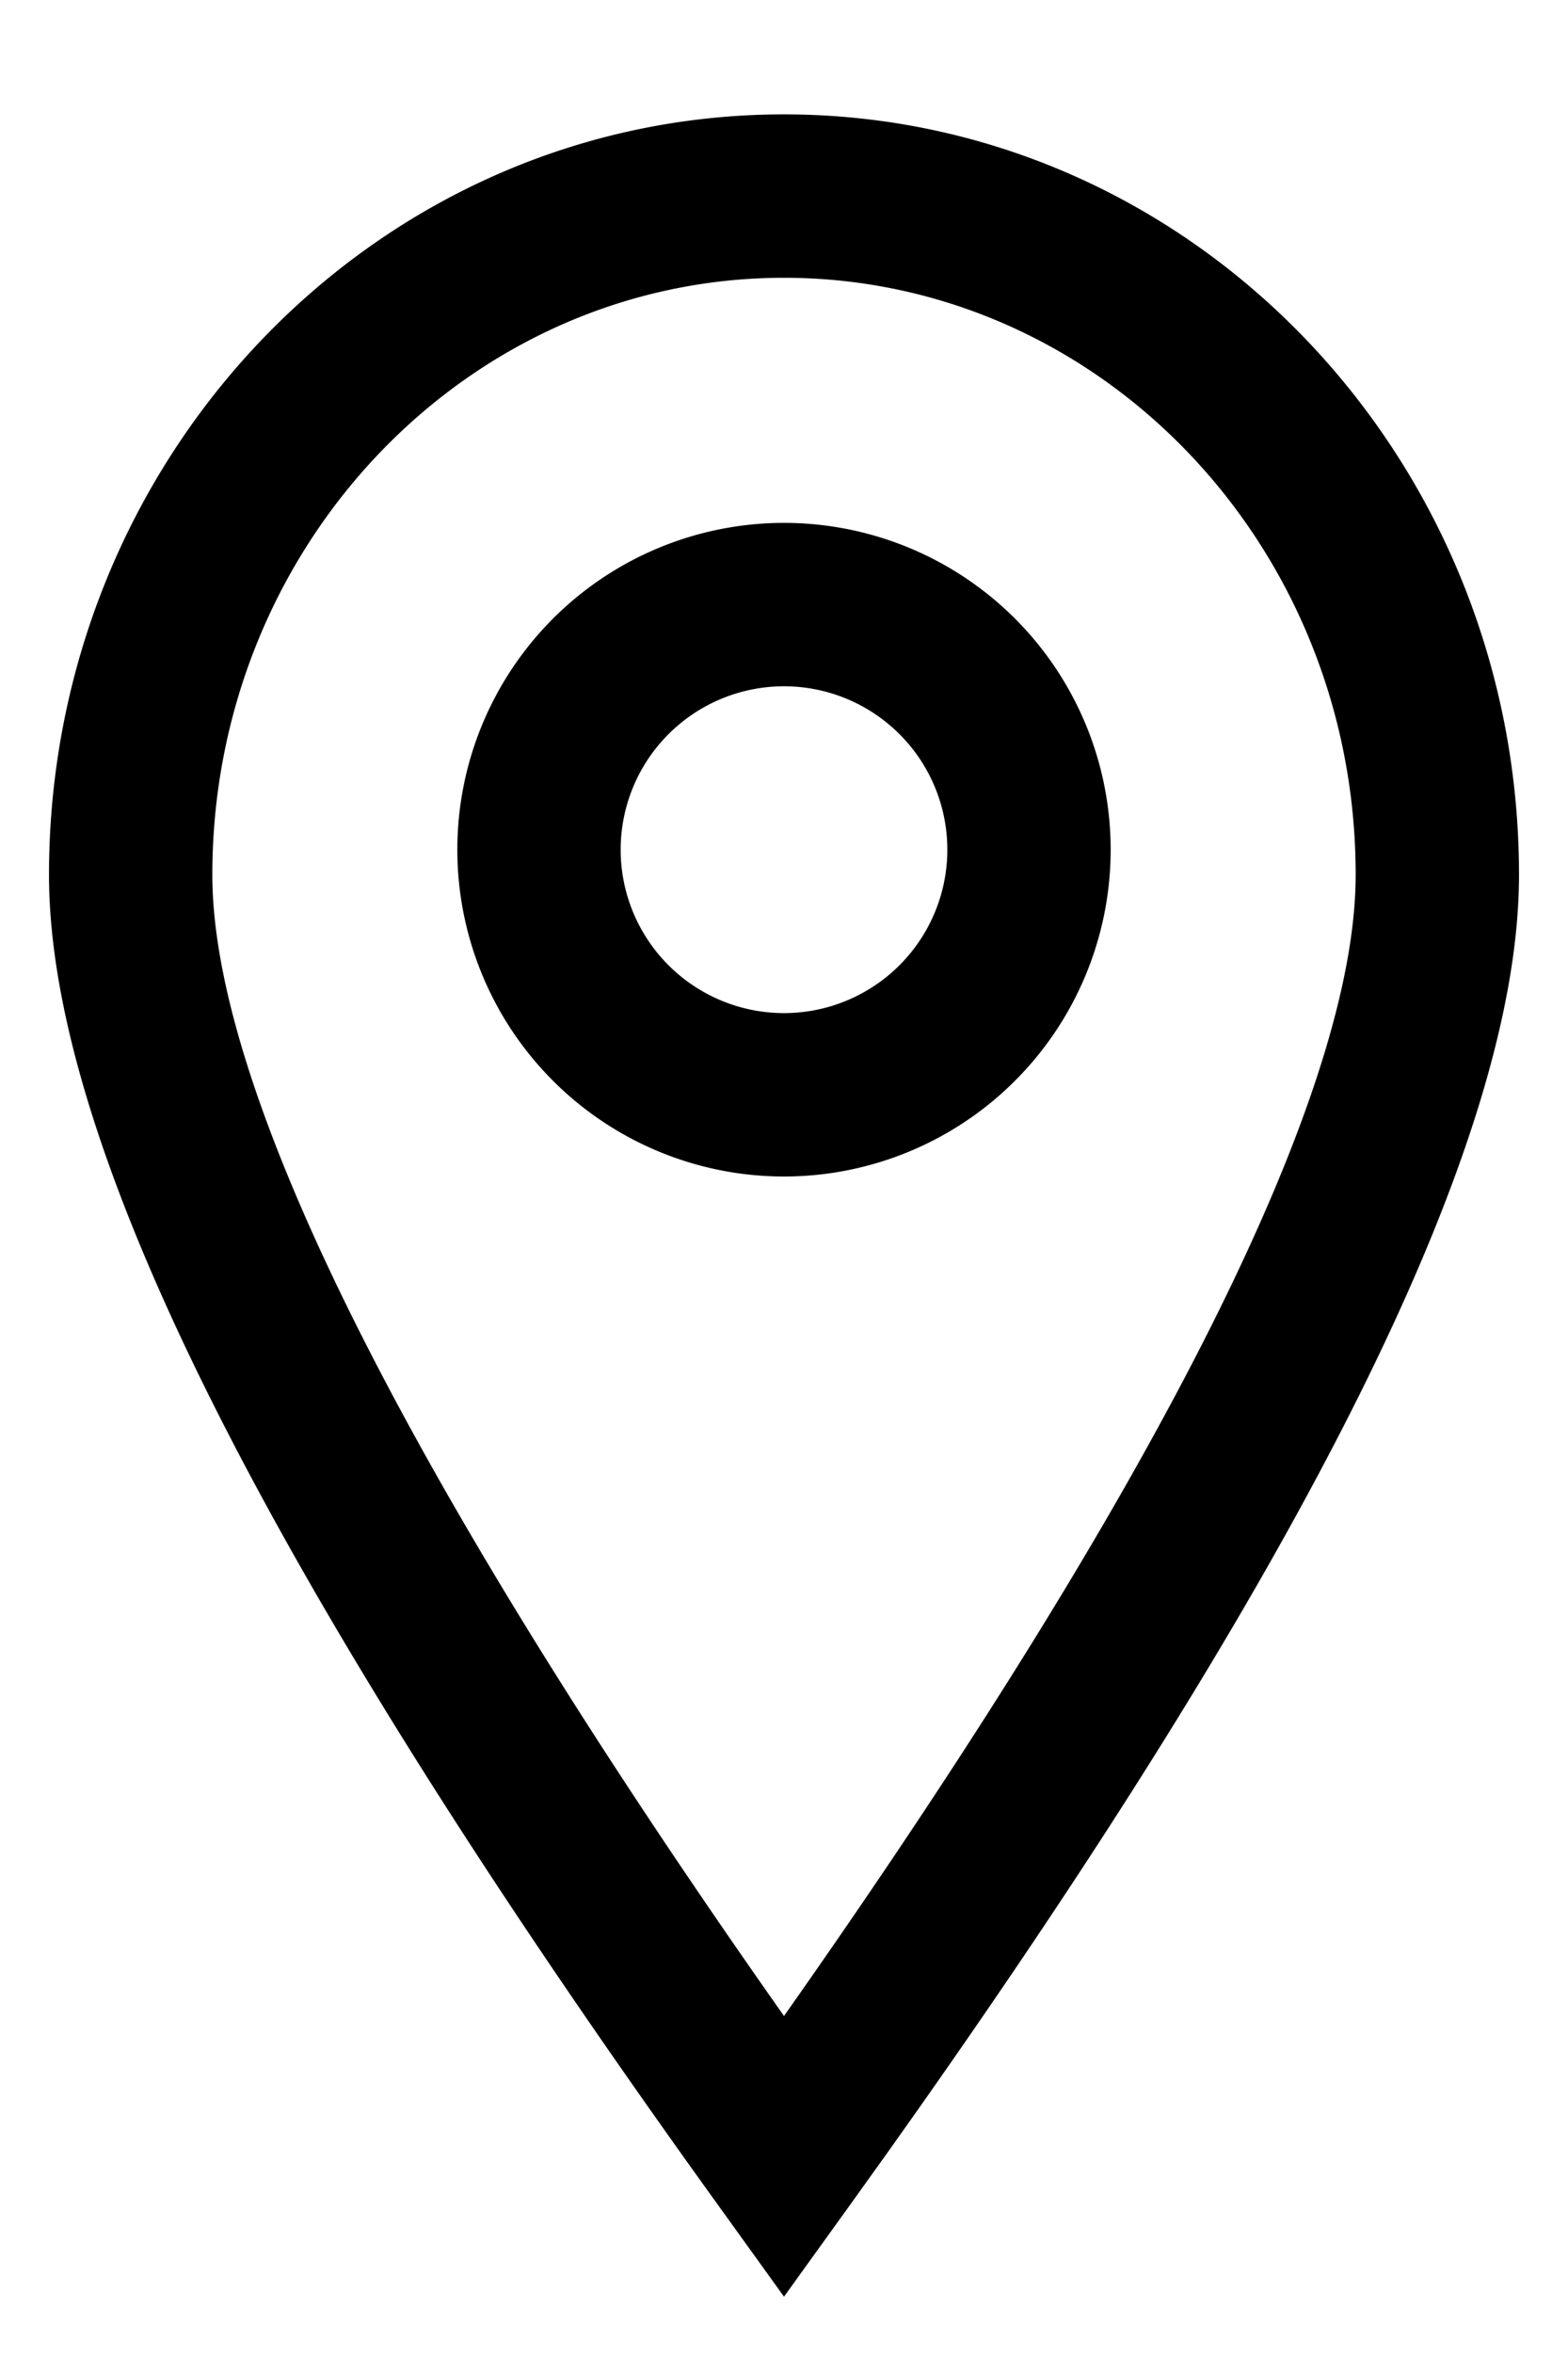 <svg width="12" height="18" xmlns="http://www.w3.org/2000/svg" xmlns:xlink="http://www.w3.org/1999/xlink"><defs><path d="M10 1.875c3.112 0 5.625 2.61 5.625 5.817 0 2.032-1.615 5.256-4.838 9.782l-.28.391-.507.704-.507-.704c-3.41-4.732-5.118-8.083-5.118-10.173 0-3.207 2.513-5.817 5.625-5.817zm0 1.25c-2.41 0-4.375 2.04-4.375 4.567 0 1.642 1.456 4.586 4.375 8.73 2.919-4.144 4.375-7.088 4.375-8.73 0-2.527-1.964-4.567-4.375-4.567zM10 5a2.5 2.5 0 110 5 2.5 2.5 0 010-5zm0 1.25a1.25 1.25 0 100 2.5 1.25 1.25 0 000-2.5z" id="a"/></defs><use xlink:href="#a" transform="translate(-4 -1)"/></svg>